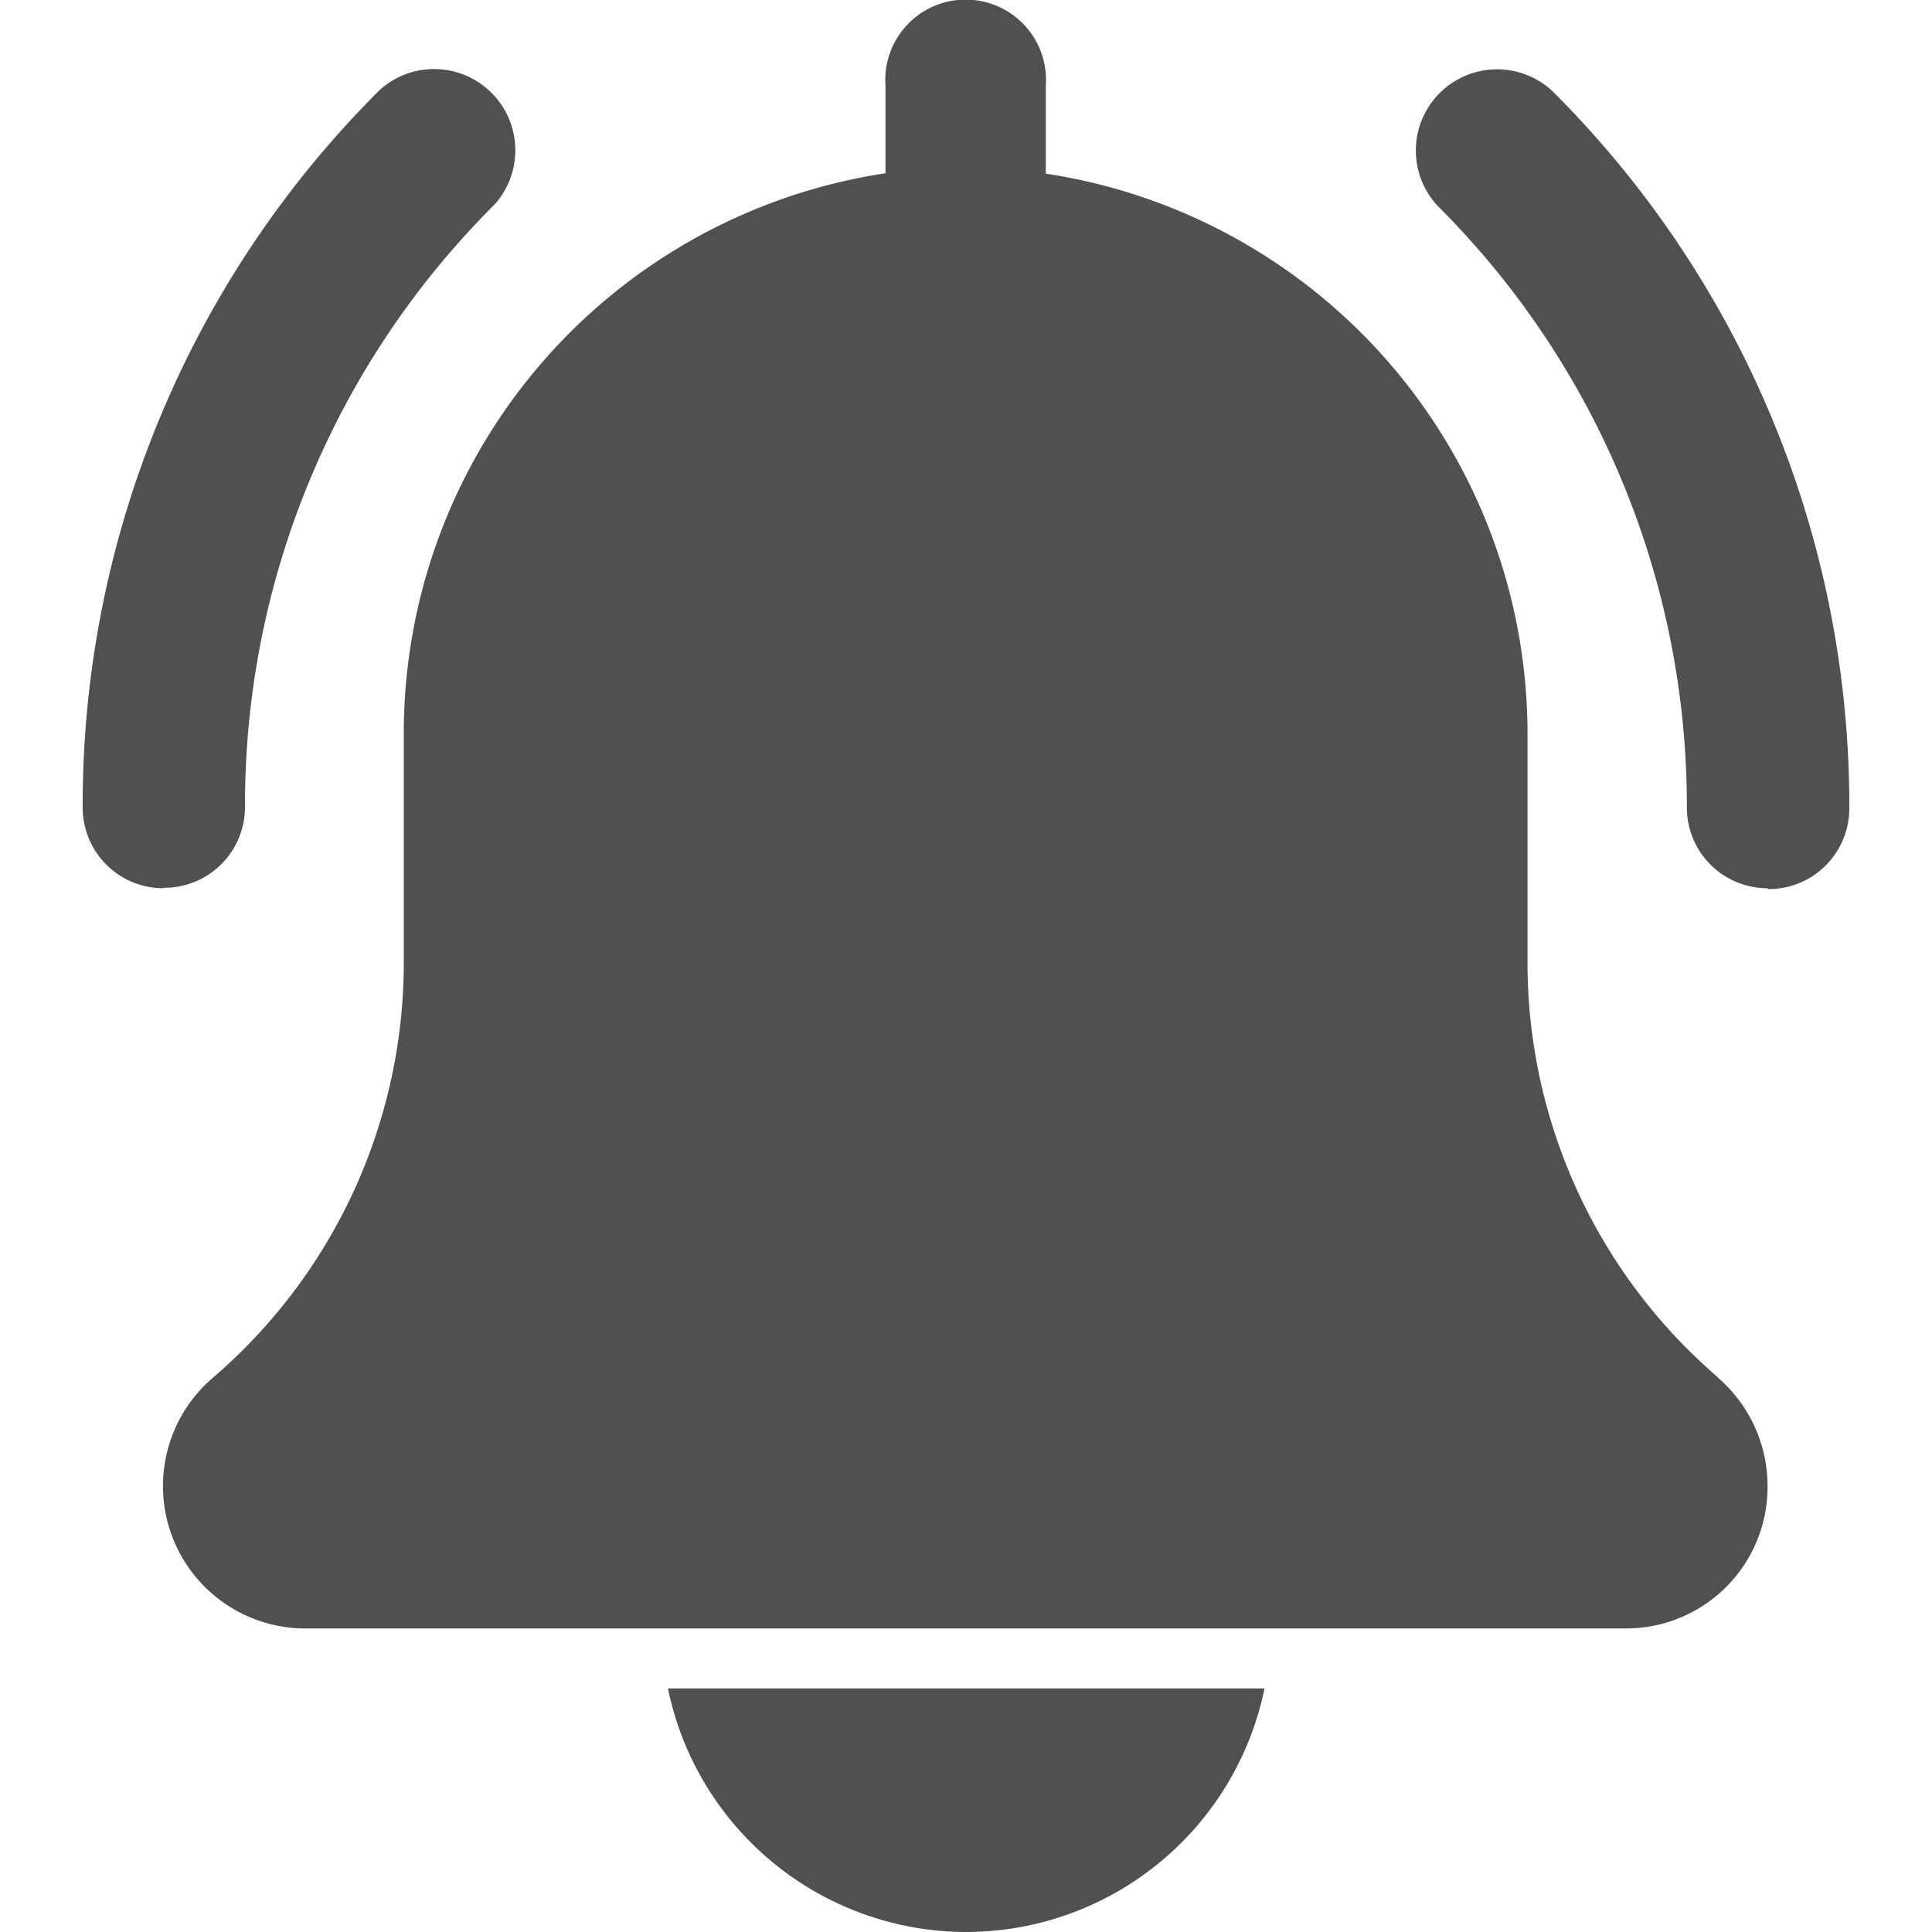<svg id="_25x25_Back" data-name="25x25 Back" xmlns="http://www.w3.org/2000/svg" xmlns:xlink="http://www.w3.org/1999/xlink" width="25" height="25" viewBox="0 0 25 25">
  <defs>
    <clipPath id="clip-path">
      <rect id="Rectangle_4609" data-name="Rectangle 4609" width="25" height="25" fill="none"/>
    </clipPath>
  </defs>
  <g id="Mask_Group_282" data-name="Mask Group 282" clip-path="url(#clip-path)">
    <g id="Group_10630" data-name="Group 10630" transform="translate(-3773.17 -16062.811)">
      <g id="Group_8323" data-name="Group 8323" transform="translate(3774.24 16062.843)">
        <g id="Group_9803" data-name="Group 9803">
          <path id="Path_20949" data-name="Path 20949" d="M624.413,38.589a1.044,1.044,0,0,1-1.044-1.044,10.961,10.961,0,0,0-3.23-7.791,1.051,1.051,0,0,1,1.485-1.485,13.047,13.047,0,0,1,3.847,9.287,1.044,1.044,0,0,1-1.055,1.044Zm0,0" transform="translate(-602.611 -27.127)" fill="#505050"/>
          <path id="Path_20950" data-name="Path 20950" d="M1.044,38.589A1.044,1.044,0,0,1,0,37.543a13.047,13.047,0,0,1,3.847-9.287A1.051,1.051,0,0,1,5.331,29.74,10.959,10.959,0,0,0,2.1,37.532a1.044,1.044,0,0,1-1.057,1.051Zm0,0" transform="translate(0 -27.127)" fill="#505050"/>
          <path id="Path_20951" data-name="Path 20951" d="M57.379,17.755A7.072,7.072,0,0,1,54.91,12.37V9.445a7.333,7.333,0,0,0-6.233-7.27V1.035a1.04,1.04,0,1,0-2.075,0V2.17a7.33,7.33,0,0,0-6.233,7.27v2.934a7.079,7.079,0,0,1-2.482,5.392A1.843,1.843,0,0,0,39.063,21H56.2a1.83,1.83,0,0,0,1.816-1.839,1.852,1.852,0,0,0-.643-1.407Zm0,0" transform="translate(-36.214 0.04)" fill="#505050"/>
          <path id="Path_20952" data-name="Path 20952" d="M276.885,785.774a3.947,3.947,0,0,0,3.862-3.152h-7.72A3.947,3.947,0,0,0,276.885,785.774Zm0,0" transform="translate(-265.454 -760.806)" fill="#505050"/>
        </g>
      </g>
    </g>
  </g>
</svg>
